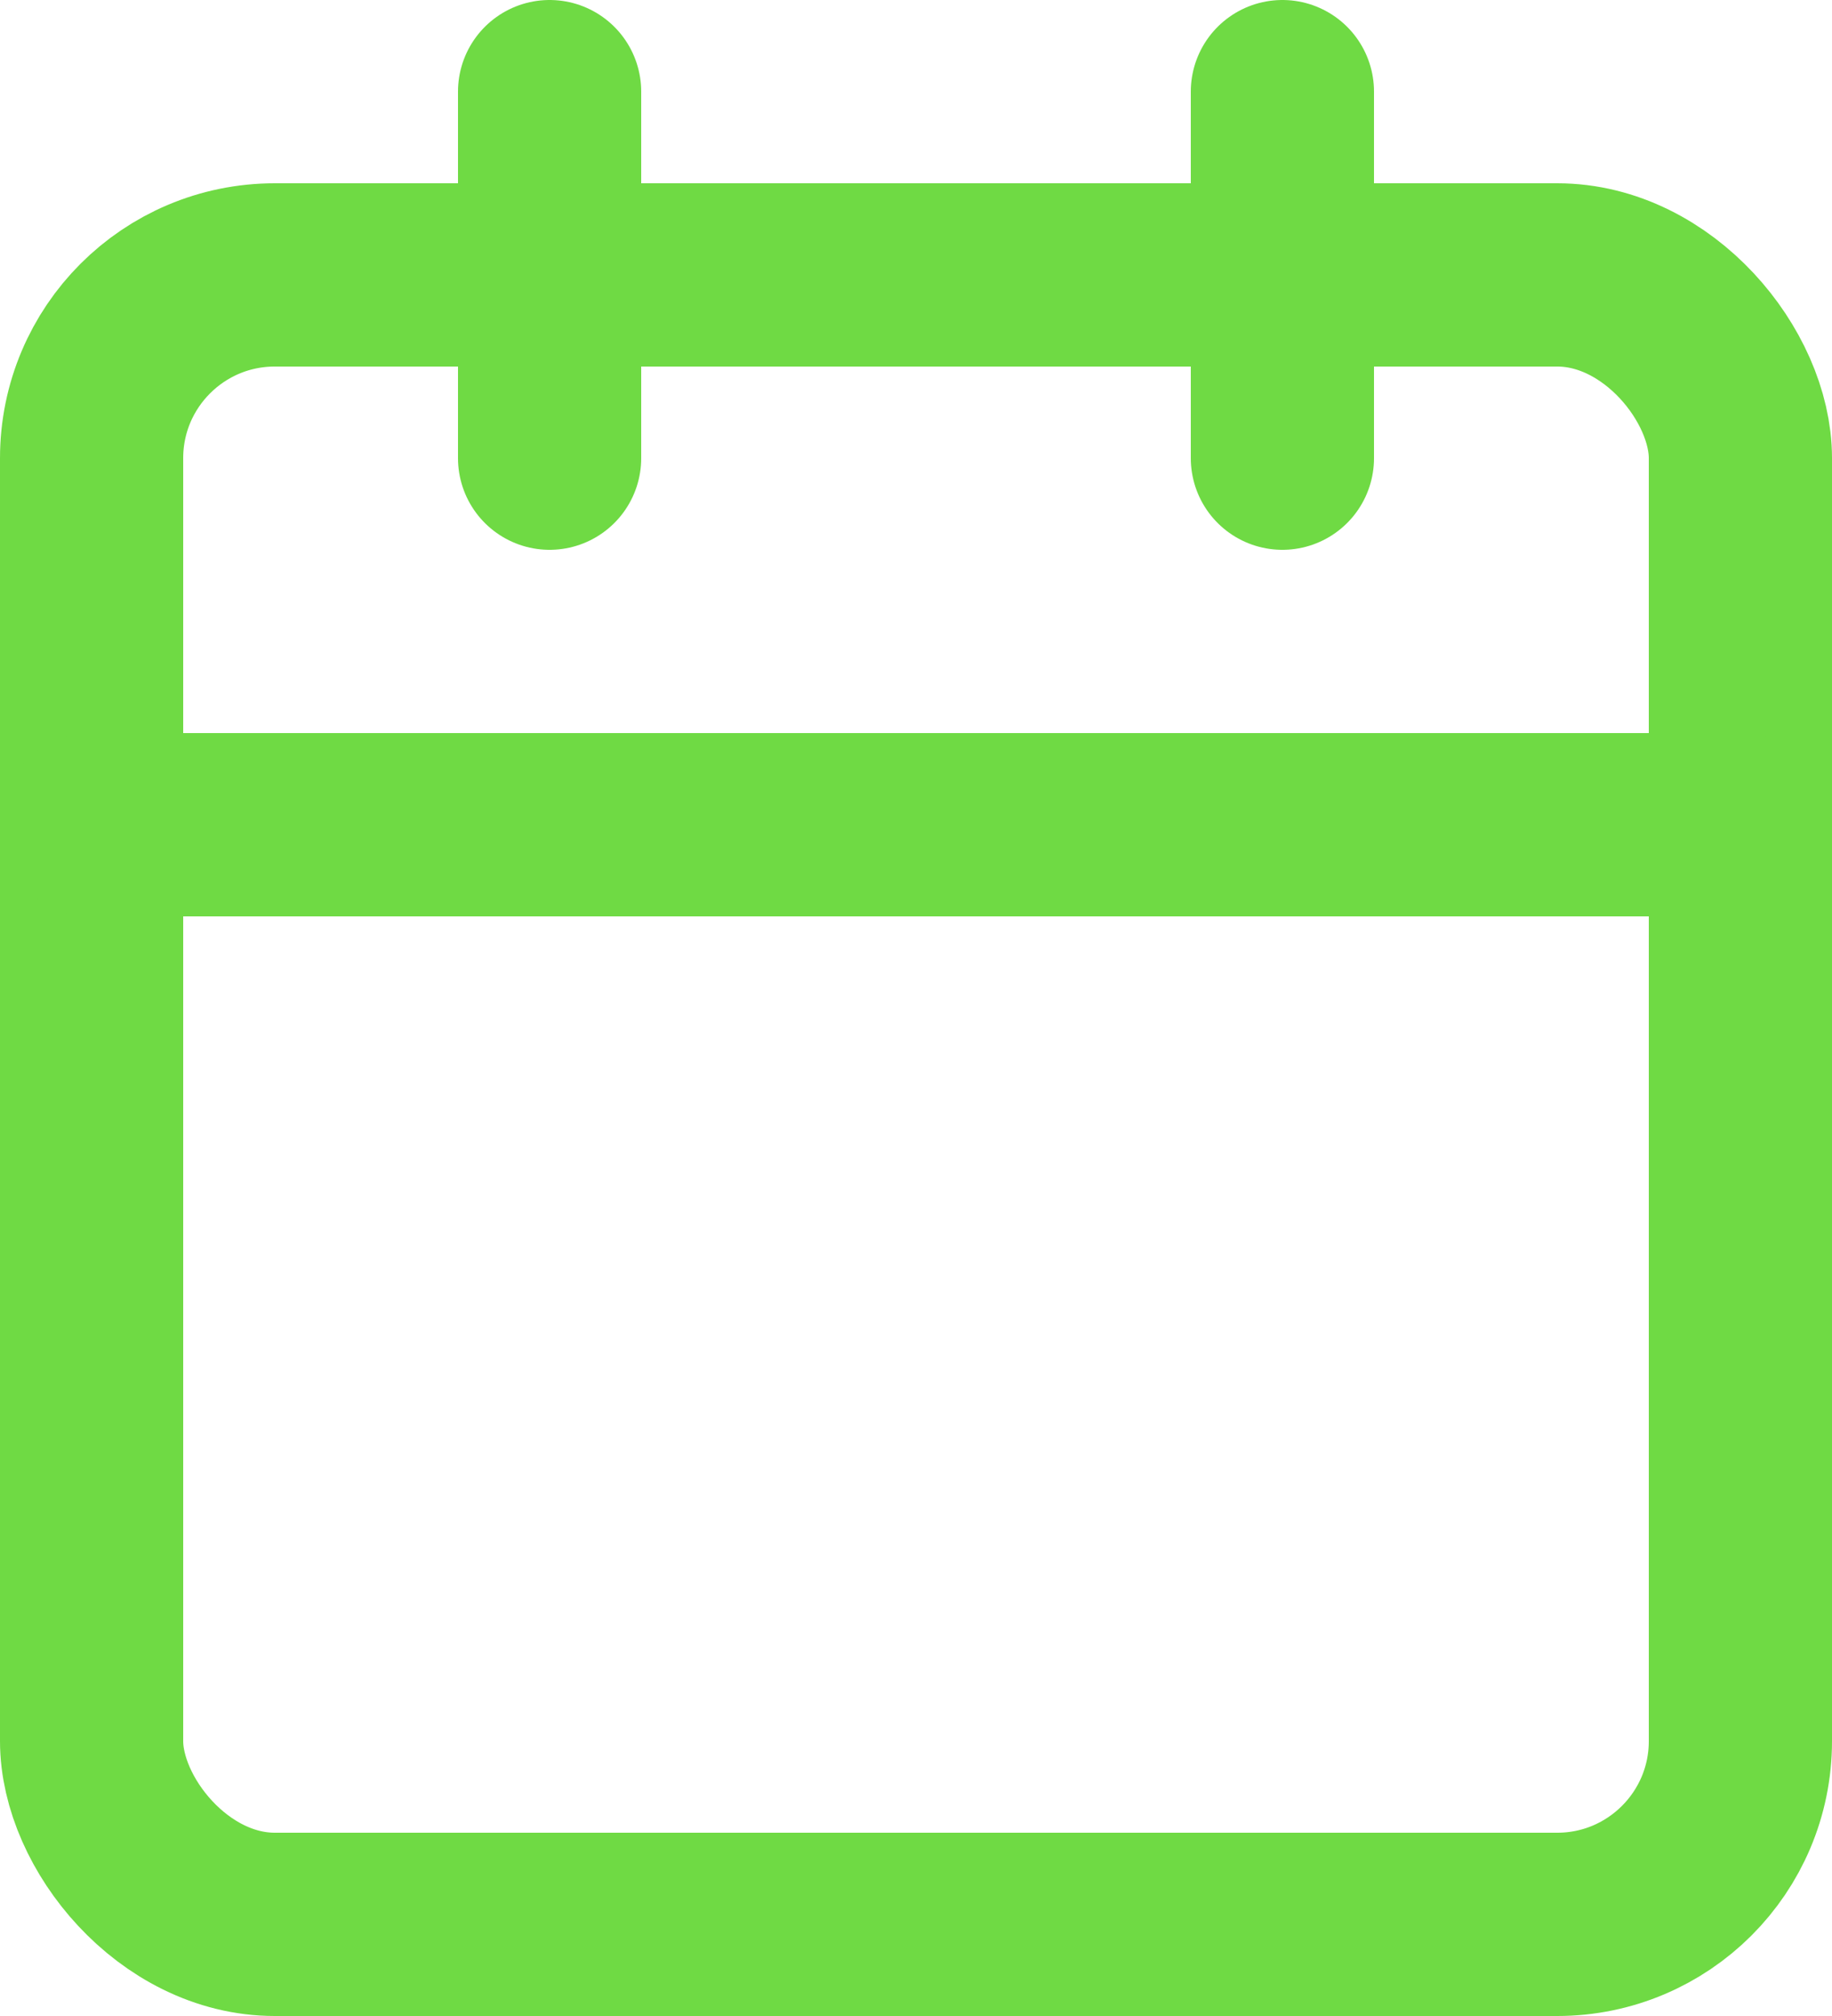 <svg xmlns="http://www.w3.org/2000/svg" width="20" height="22" viewBox="0 0 20 22">
    <defs>
        <style>
            .cls-1{fill:none;stroke:#6fda44;stroke-linecap:round;stroke-linejoin:round;stroke-width:2px}
        </style>
    </defs>
    <g id="calendar_1_" data-name="calendar (1)" transform="translate(1 1)">
        <rect id="Rectangle_2970" width="18" height="18" class="cls-1" data-name="Rectangle 2970" rx="2" transform="translate(0 2)"/>
        <path id="Line_598" d="M0 0v4" class="cls-1" data-name="Line 598" transform="translate(13)"/>
        <path id="Line_599" d="M0 0v4" class="cls-1" data-name="Line 599" transform="translate(5)"/>
        <path id="Line_600" d="M0 0h18" class="cls-1" data-name="Line 600" transform="translate(0 8)"/>
    </g>
</svg>
